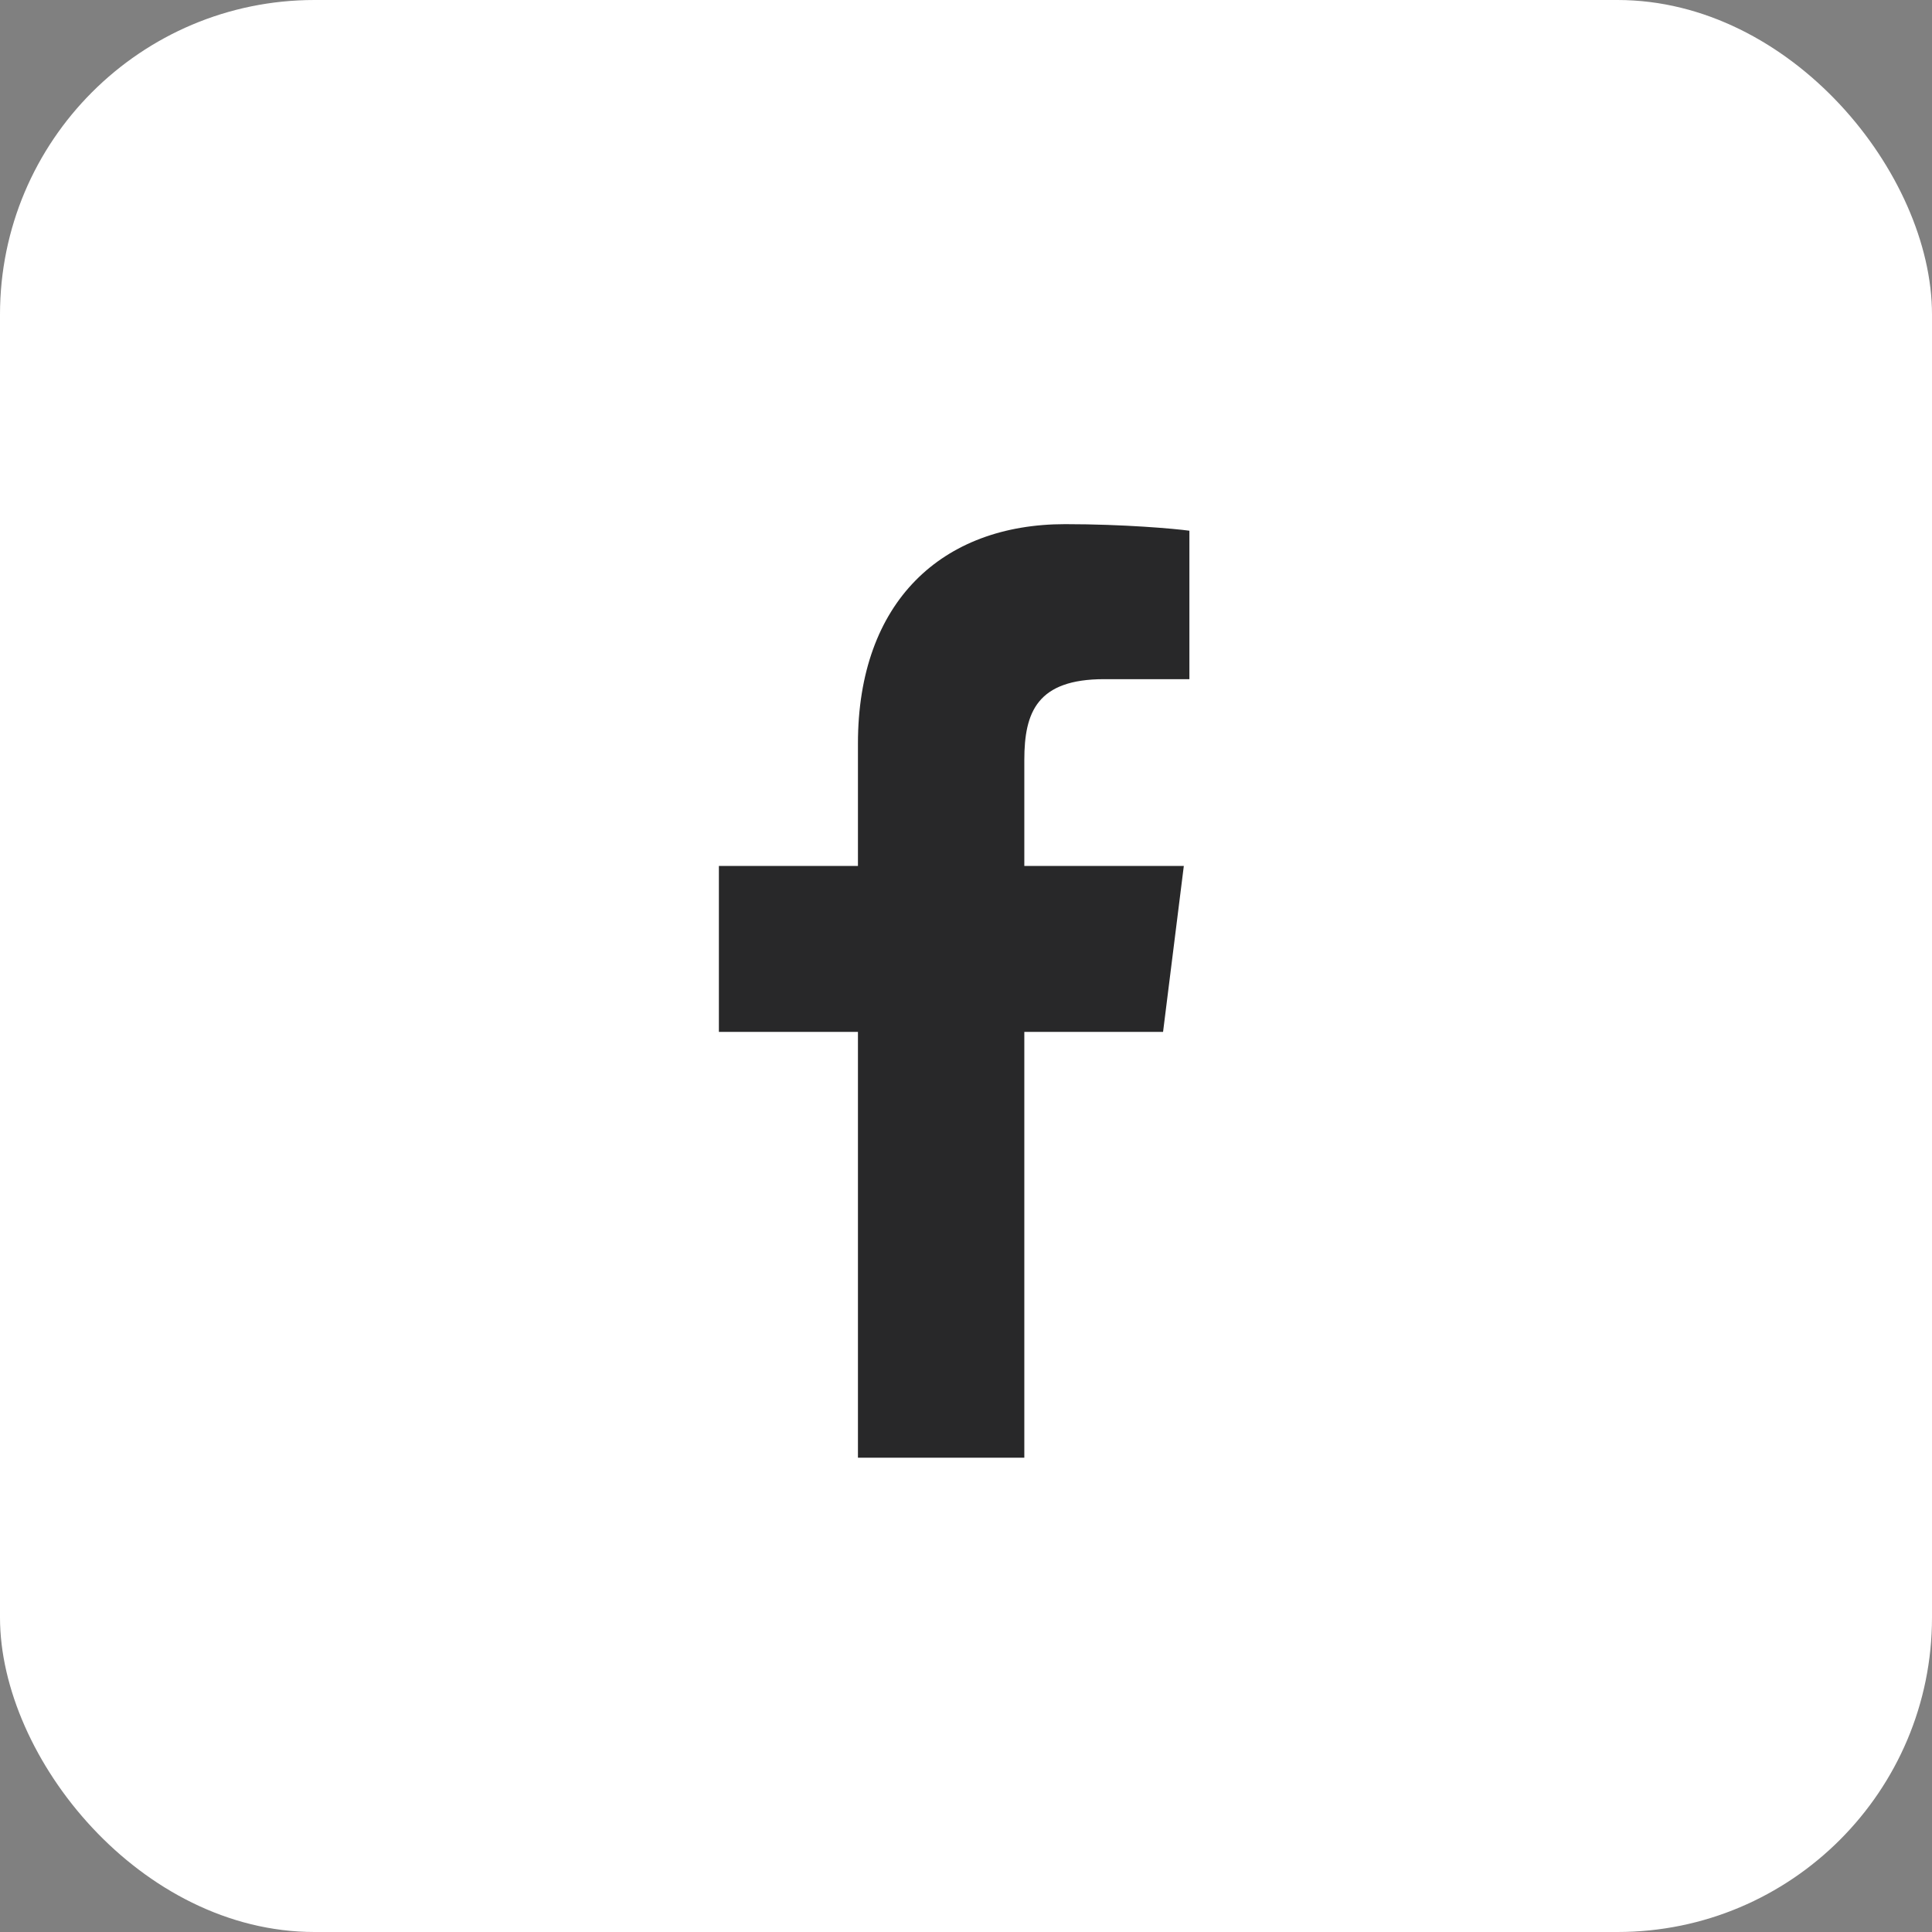 <?xml version="1.0" encoding="UTF-8"?>
<svg width="43px" height="43px" viewBox="0 0 43 43" version="1.1" xmlns="http://www.w3.org/2000/svg" xmlns:xlink="http://www.w3.org/1999/xlink">
    <rect x="0" y="0" width="43" height="43" fill="#808080" stroke="none"/>
    <!-- Generator: Sketch 42 (36781) - http://www.bohemiancoding.com/sketch -->
    <title>fb</title>
    <desc>Created with Sketch.</desc>
    <defs></defs>
    <g id="Page-1" stroke="none" stroke-width="1" fill="none" fill-rule="evenodd">
        <g id="iPad-Pro-Landscape" transform="translate(-435, -521)">
            <g id="fb" transform="translate(435, 521)">
                <rect id="Rectangle" fill="#FFFFFF" x="0" y="0" width="43" height="43" rx="7"></rect>
                <path d="M22.798,32.444 L22.798,22.966 L25.886,22.966 L26.348,19.273 L22.798,19.273 L22.798,16.915 C22.798,15.846 23.086,15.116 24.575,15.116 L26.472,15.116 L26.472,11.812 C26.144,11.767 25.018,11.666 23.706,11.666 C20.969,11.666 19.095,13.388 19.095,16.549 L19.095,19.273 L16,19.273 L16,22.966 L19.095,22.966 L19.095,32.444 L22.798,32.444 Z" id="Fill-1" fill="#282829"></path>
            </g>
        </g>
    </g>
</svg>
